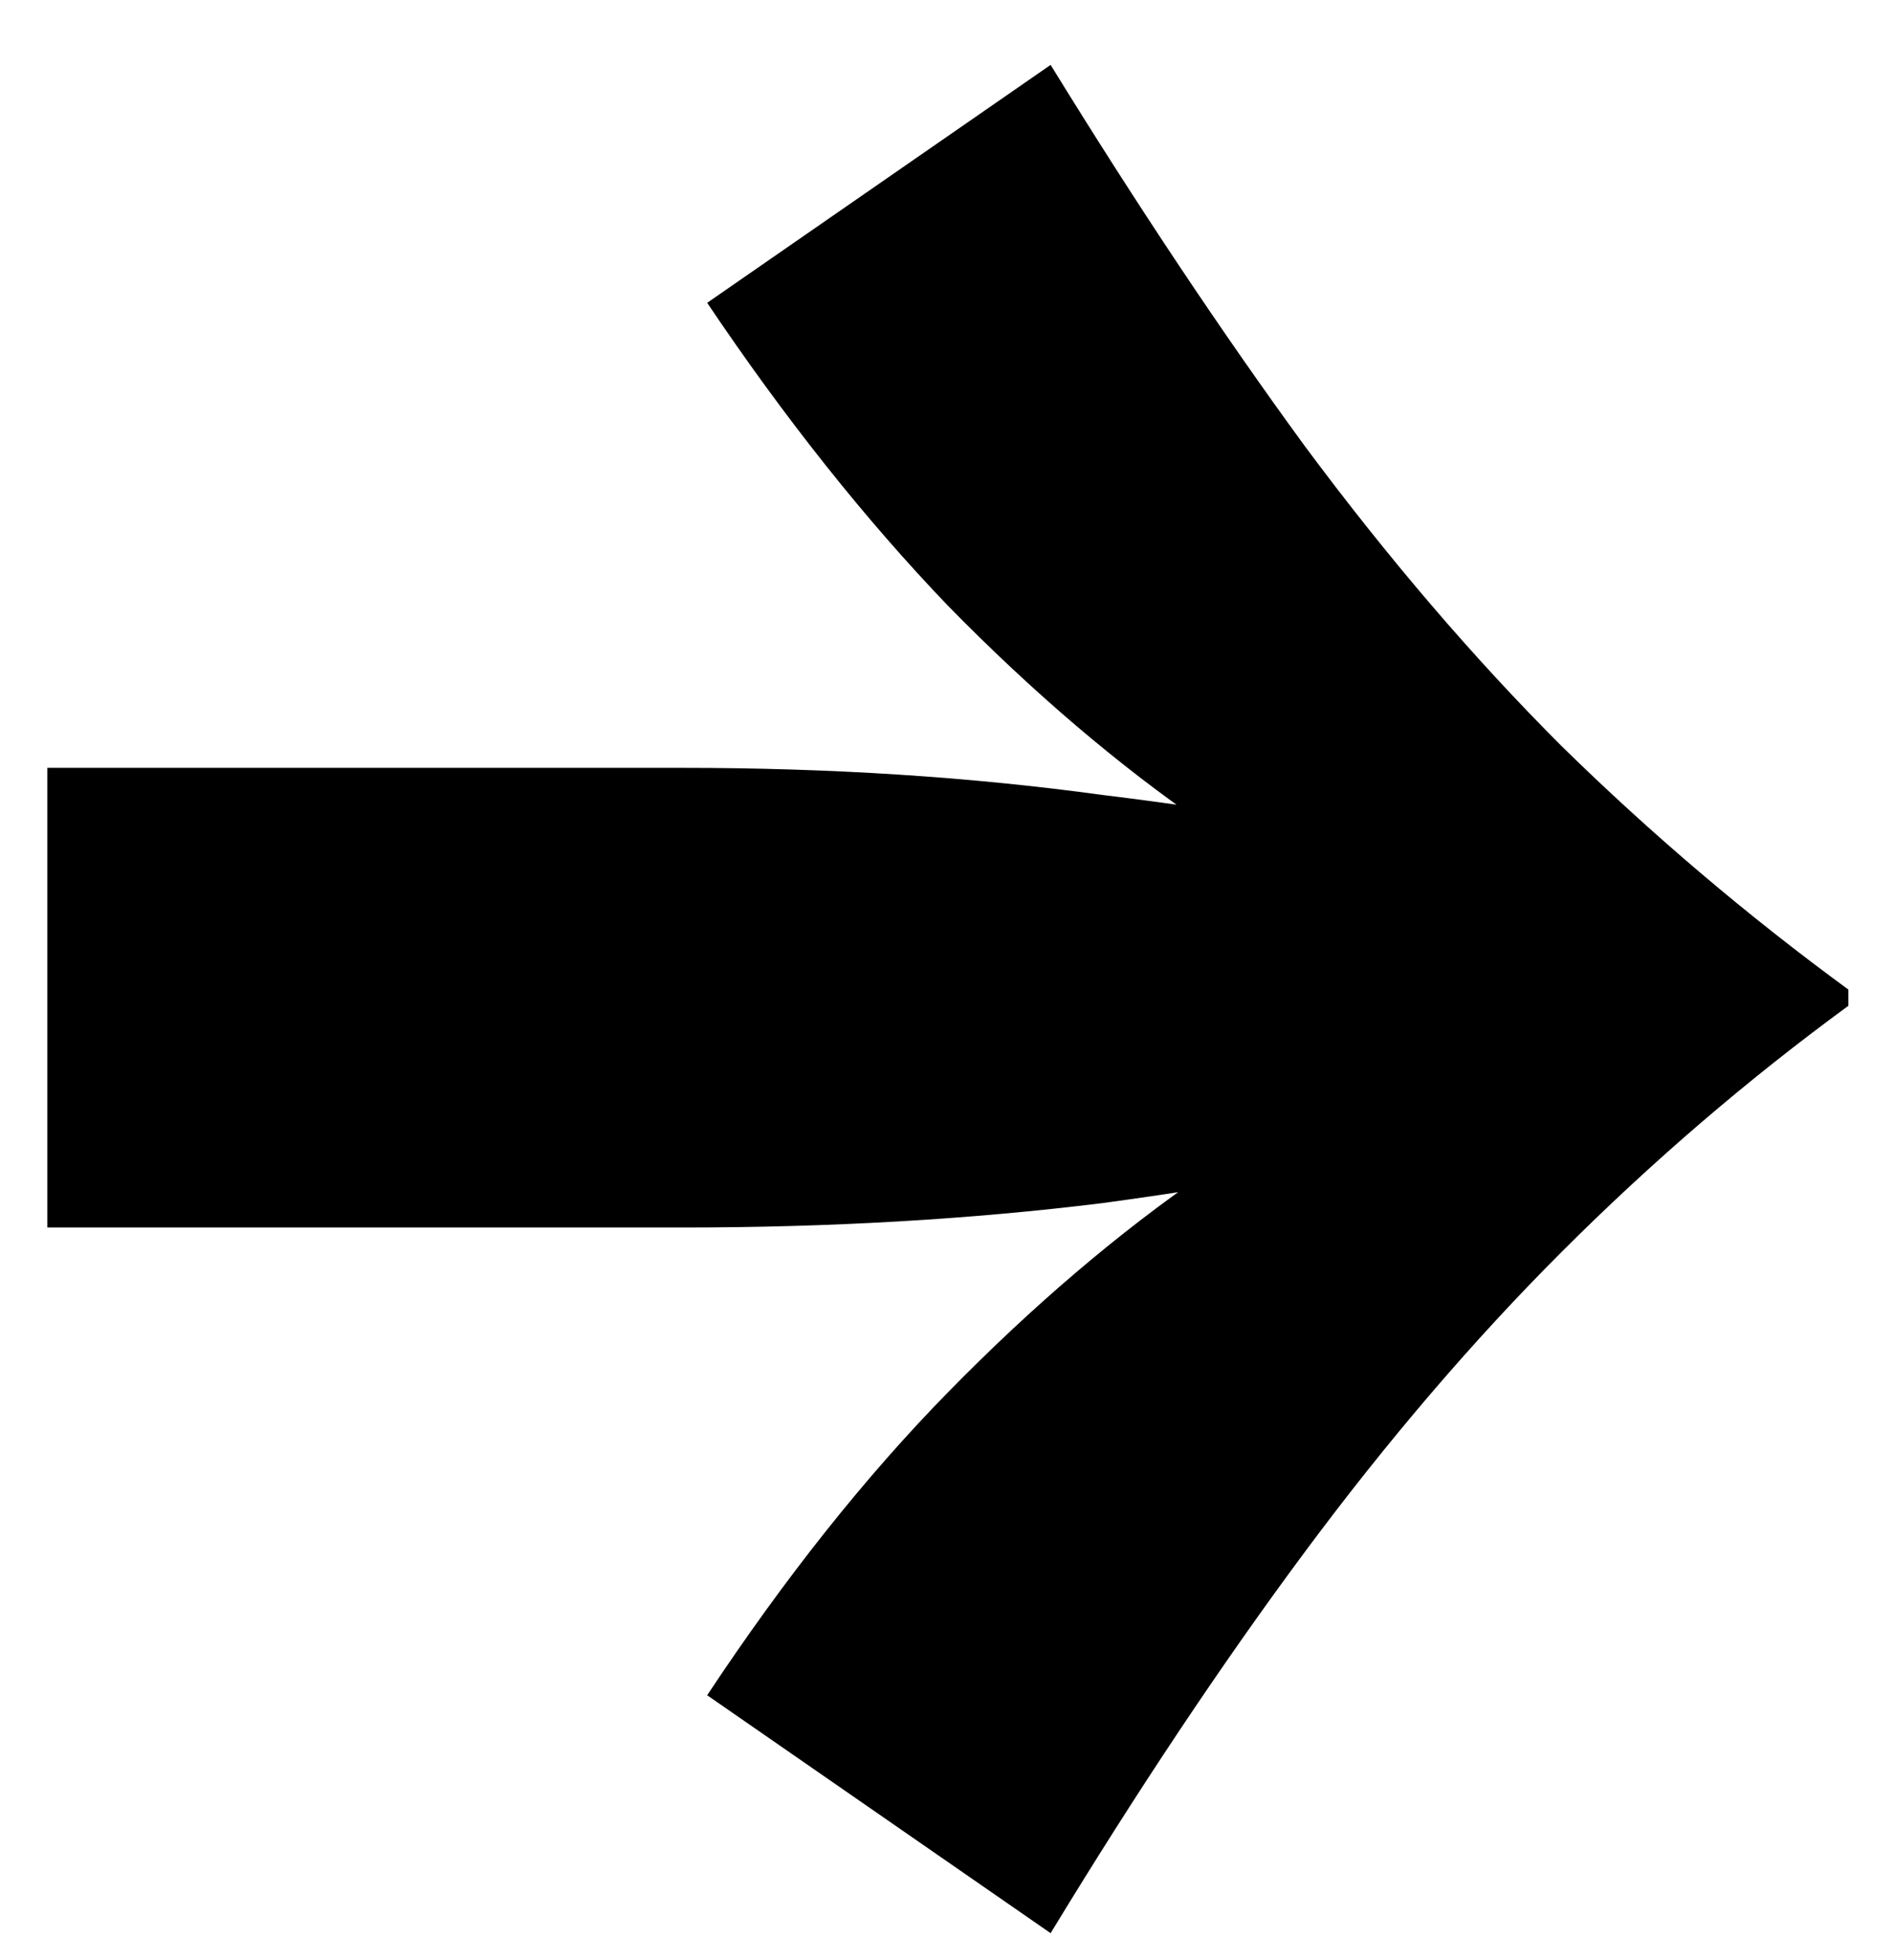 <svg width="28" height="29" viewBox="0 0 28 29" fill="none" xmlns="http://www.w3.org/2000/svg">
<path d="M10.46 4.48L15.54 0.96C16.82 3.04 18.073 4.92 19.3 6.6C20.527 8.253 21.793 9.733 23.1 11.04C24.433 12.347 25.847 13.547 27.34 14.64V14.88C25.847 15.973 24.433 17.187 23.1 18.52C21.793 19.827 20.527 21.307 19.3 22.96C18.073 24.613 16.82 26.493 15.54 28.6L10.46 25.08C11.607 23.347 12.793 21.853 14.02 20.6C15.273 19.32 16.54 18.24 17.82 17.36C19.1 16.48 20.34 15.773 21.54 15.24C22.74 14.707 23.847 14.32 24.86 14.08V15.44C23.847 15.2 22.74 14.827 21.54 14.32C20.34 13.787 19.1 13.08 17.82 12.2C16.54 11.32 15.273 10.24 14.02 8.96C12.793 7.68 11.607 6.187 10.46 4.48ZM0.7 11.36H10.1C12.287 11.36 14.353 11.493 16.3 11.76C18.273 12 20.087 12.32 21.74 12.72L25.1 14.76L21.74 16.8C20.087 17.2 18.273 17.533 16.3 17.8C14.353 18.04 12.287 18.16 10.1 18.16H0.7V11.36Z" fill="black"/>
</svg>

